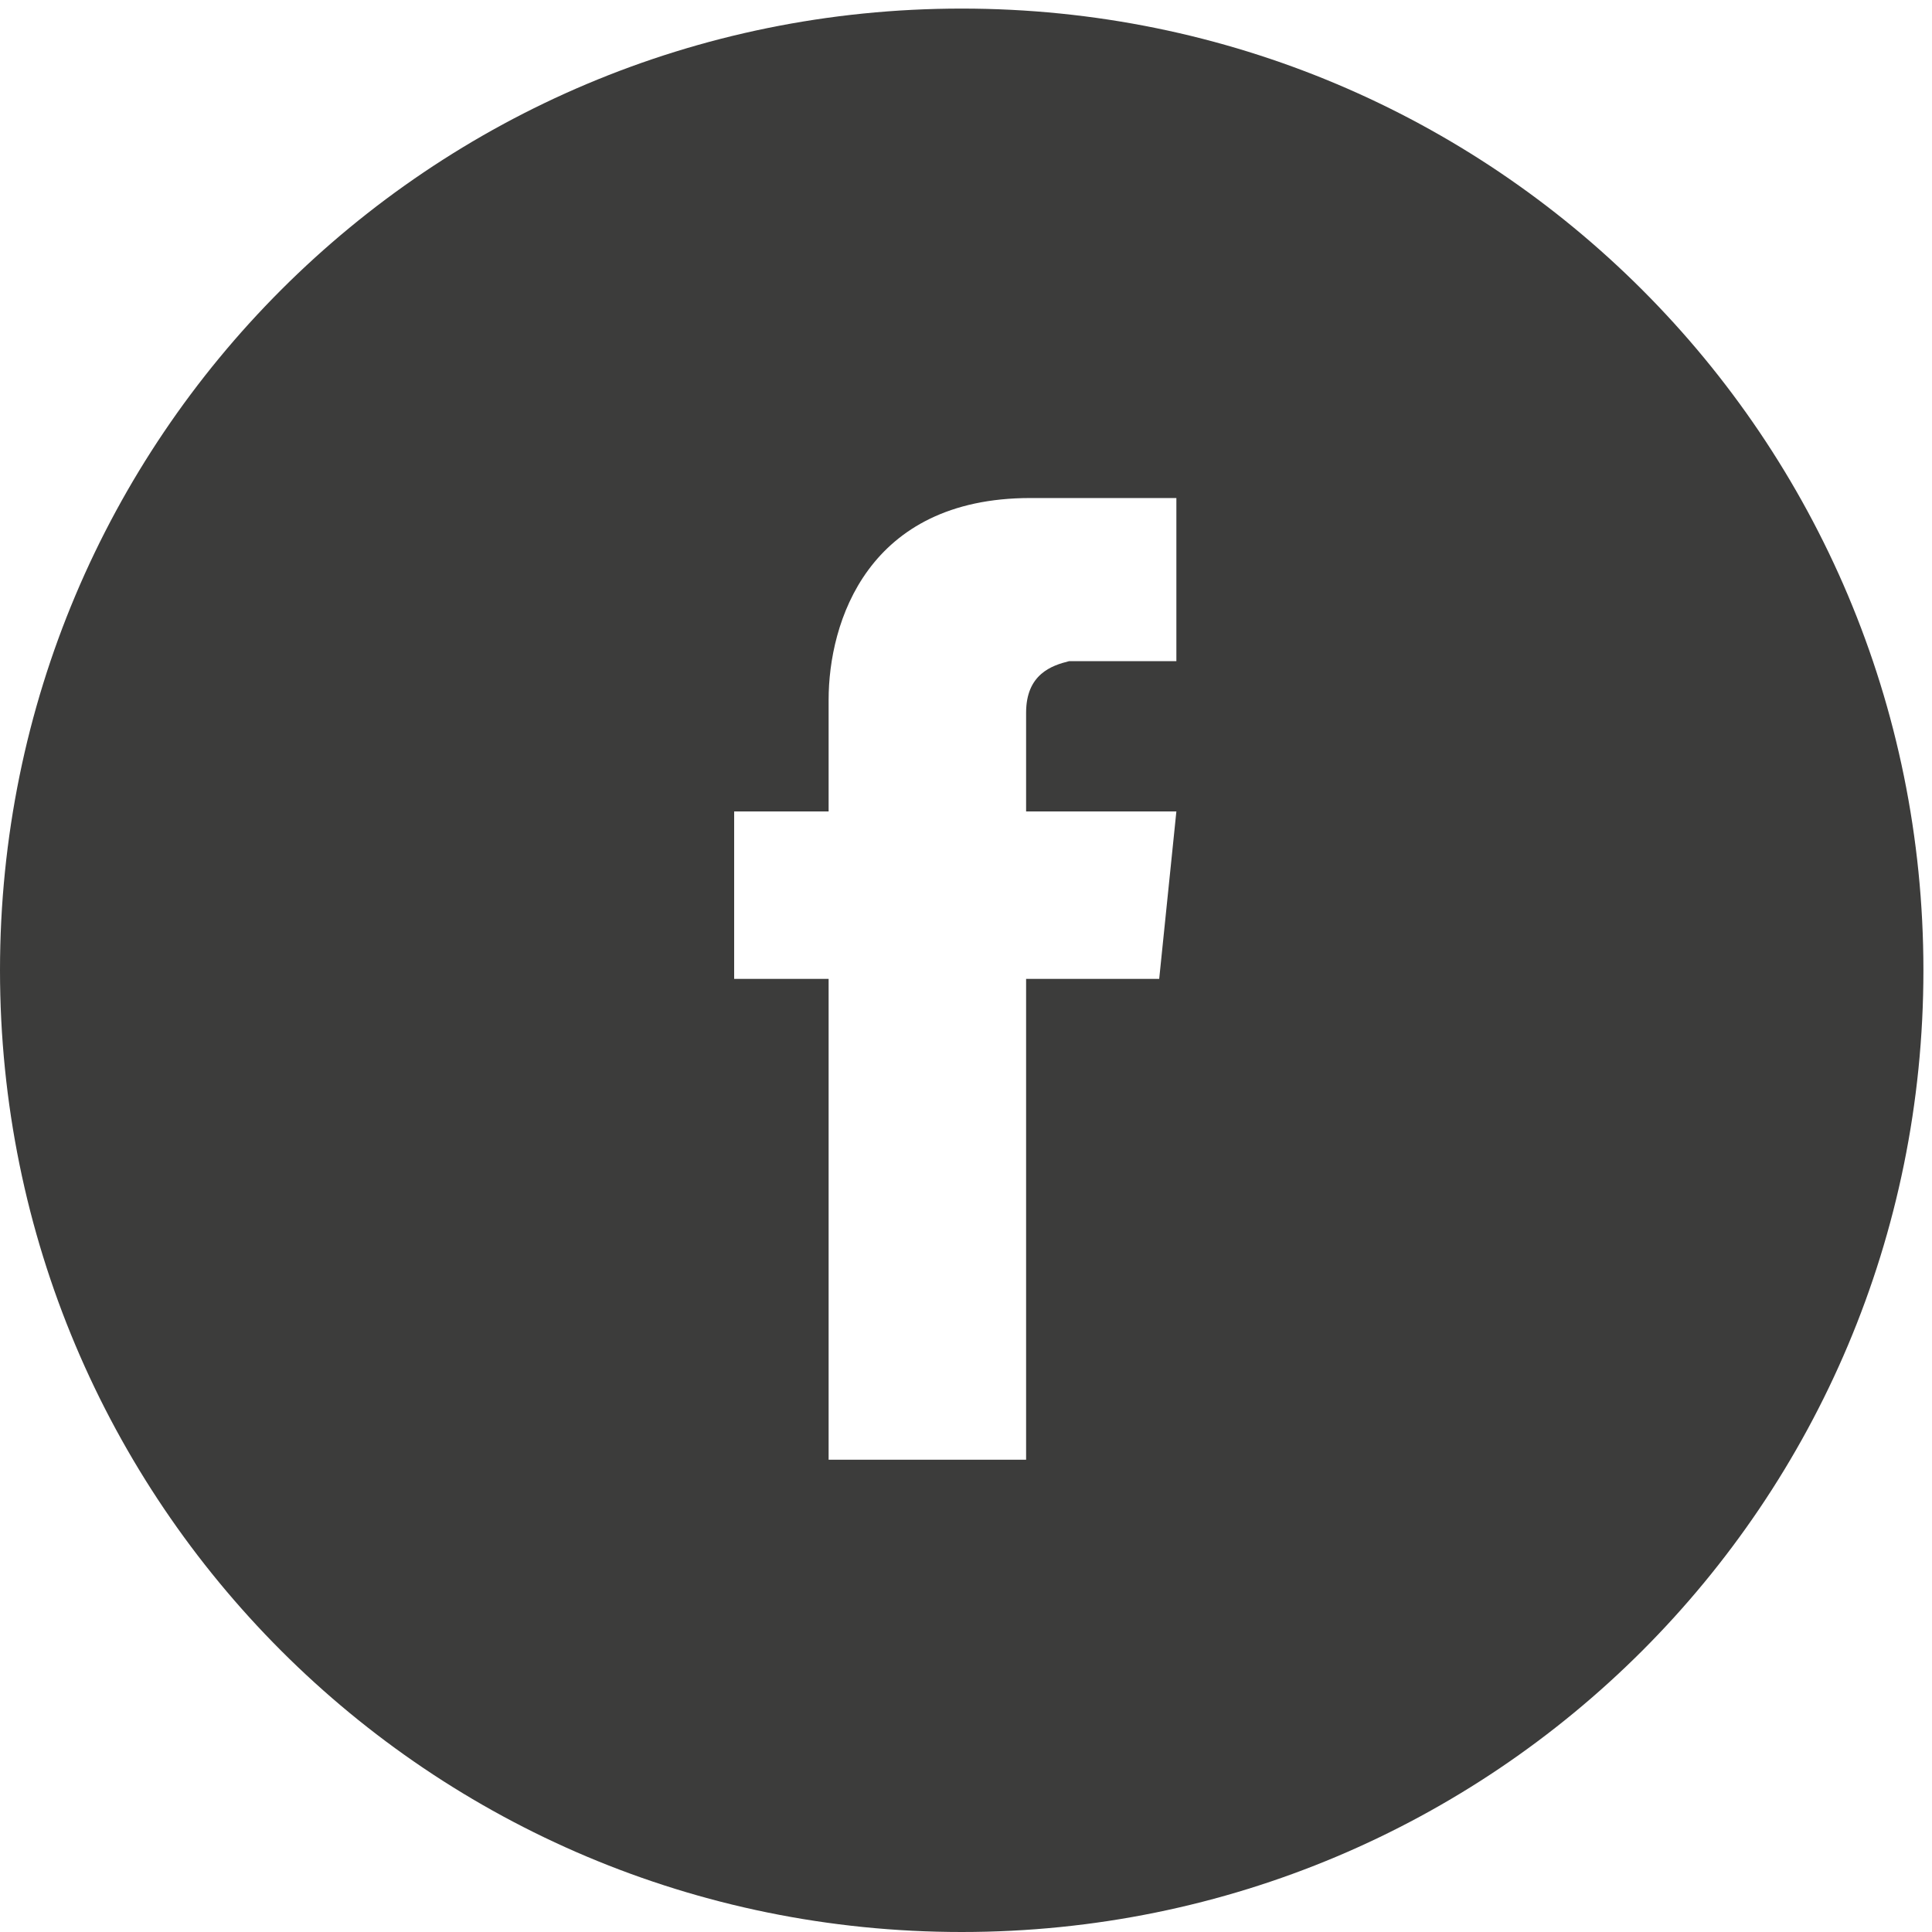 <?xml version="1.0" encoding="utf-8"?>
<!-- Generator: Adobe Illustrator 19.0.0, SVG Export Plug-In . SVG Version: 6.00 Build 0)  -->
<svg version="1.1" id="Layer_1" xmlns="http://www.w3.org/2000/svg" xmlns:xlink="http://www.w3.org/1999/xlink" x="0px" y="0px"
	 viewBox="0 0 45 45" style="enable-background:new 0 0 45 45;" xml:space="preserve">
<style type="text/css">
	.st0{clip-path:url(#SVGID_2_);fill:#3C3C3B;}
</style>
<g>
	<defs>
		<rect id="SVGID_1_" y="0.2" width="44.8" height="44.8"/>
	</defs>
	<clipPath id="SVGID_2_">
		<use xlink:href="#SVGID_1_"  style="overflow:visible;"/>
	</clipPath>
	<path class="st0" d="M44.8,22.6c0-12.4-10-22.4-22.4-22.4S0,10.2,0,22.6C0,35,10,45,22.4,45S44.8,35,44.8,22.6 M23.9,16.6v2.3h3.5
		L27,22.8h-3.1V34h-4.6V22.8h-2.2v-3.9h2.2v-2.6c0-1.8,0.9-4.7,4.7-4.7l3.4,0v3.8h-2.5C24.5,15.5,23.9,15.7,23.9,16.6"/>
</g>
</svg>
